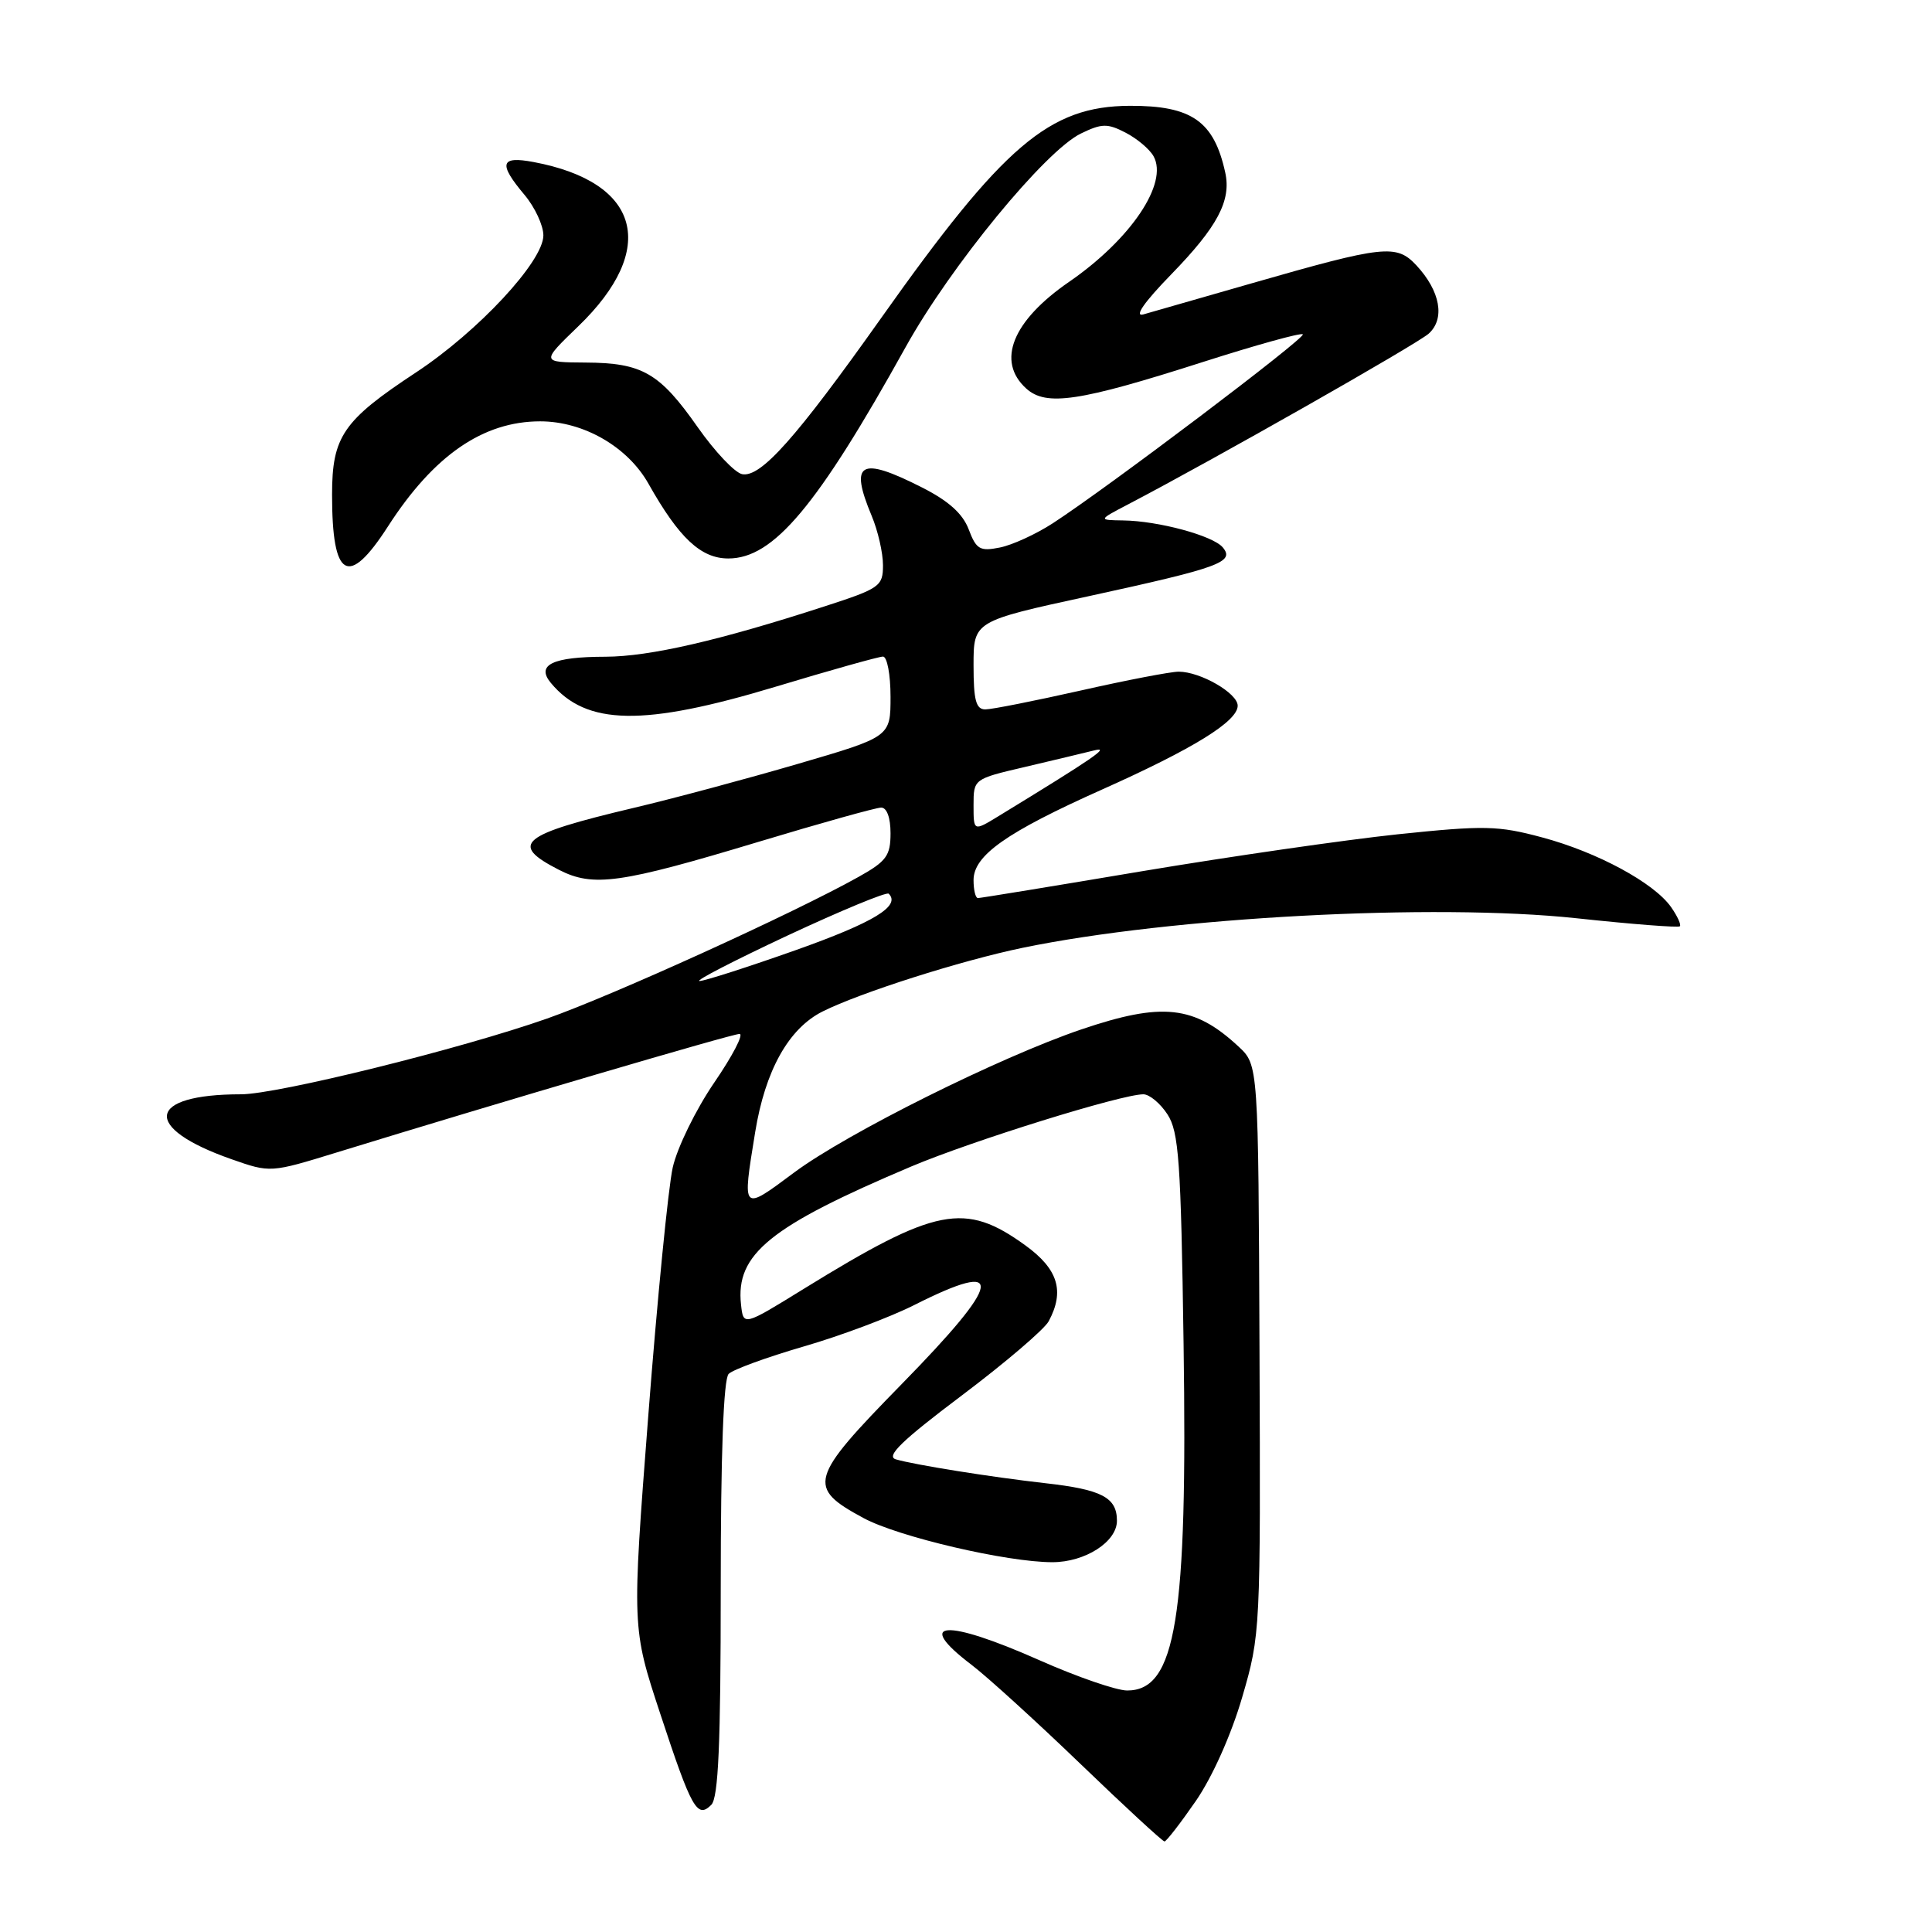 <?xml version="1.0" encoding="UTF-8" standalone="no"?>
<!DOCTYPE svg PUBLIC "-//W3C//DTD SVG 1.1//EN" "http://www.w3.org/Graphics/SVG/1.1/DTD/svg11.dtd" >
<svg xmlns="http://www.w3.org/2000/svg" xmlns:xlink="http://www.w3.org/1999/xlink" version="1.1" viewBox="0 0 256 256">
 <g >
 <path fill="currentColor"
d=" M 158.46 238.63 C 160.65 235.45 163.16 229.83 164.60 224.88 C 167.02 216.60 167.04 216.05 166.89 178.81 C 166.74 141.12 166.74 141.12 164.12 138.68 C 158.25 133.22 154.01 132.76 143.26 136.41 C 132.41 140.10 112.23 150.16 105.25 155.35 C 98.26 160.55 98.34 160.63 100.06 150.04 C 101.39 141.85 104.49 136.29 108.99 134.03 C 113.99 131.53 127.30 127.29 135.50 125.59 C 155.18 121.52 190.03 119.66 208.86 121.67 C 216.21 122.46 222.39 122.94 222.59 122.74 C 222.79 122.54 222.27 121.40 221.43 120.20 C 219.18 116.99 211.67 112.92 204.34 110.96 C 198.49 109.39 196.71 109.35 185.19 110.55 C 178.21 111.29 162.98 113.49 151.33 115.44 C 139.69 117.40 129.90 119.00 129.58 119.00 C 129.26 119.00 129.00 117.93 129.00 116.62 C 129.00 113.35 133.34 110.29 146.00 104.63 C 158.15 99.20 164.00 95.58 164.00 93.51 C 164.00 91.85 159.06 89.00 156.18 89.00 C 155.13 89.00 149.29 90.12 143.19 91.50 C 137.10 92.87 131.42 94.00 130.56 94.00 C 129.32 94.00 129.00 92.78 129.00 88.16 C 129.00 82.31 129.00 82.31 144.25 79.00 C 161.61 75.22 163.64 74.48 162.03 72.54 C 160.74 70.98 153.49 69.02 148.81 68.96 C 145.50 68.91 145.50 68.91 149.50 66.82 C 160.94 60.84 187.74 45.61 189.31 44.21 C 191.51 42.23 190.85 38.57 187.68 35.16 C 185.03 32.32 183.41 32.50 165.86 37.54 C 159.06 39.50 152.60 41.35 151.50 41.66 C 150.24 42.01 151.60 40.05 155.19 36.36 C 161.33 30.05 163.17 26.58 162.35 22.86 C 160.86 16.05 157.90 13.99 149.70 14.02 C 139.03 14.07 132.99 19.22 116.78 42.11 C 105.48 58.05 100.81 63.30 98.34 62.83 C 97.37 62.64 94.73 59.85 92.46 56.62 C 87.40 49.40 85.11 48.08 77.59 48.04 C 71.69 48.00 71.69 48.00 76.61 43.25 C 87.28 32.97 84.88 24.13 70.70 21.47 C 66.29 20.64 66.00 21.66 69.50 25.82 C 70.87 27.45 72.00 29.87 72.00 31.19 C 72.00 34.63 63.36 43.92 55.12 49.35 C 45.45 55.72 44.00 57.84 44.00 65.55 C 44.00 76.70 46.15 77.92 51.41 69.75 C 57.47 60.34 64.01 55.83 71.58 55.83 C 77.33 55.83 83.19 59.21 85.94 64.12 C 89.98 71.29 92.87 74.00 96.51 74.00 C 102.50 74.00 108.29 67.09 120.02 45.96 C 125.97 35.25 138.51 19.97 143.23 17.69 C 145.99 16.35 146.74 16.33 149.15 17.58 C 150.66 18.36 152.33 19.76 152.85 20.70 C 154.85 24.27 149.85 31.70 141.67 37.34 C 134.14 42.52 131.99 47.87 135.98 51.48 C 138.62 53.87 142.98 53.22 159.35 47.98 C 166.41 45.72 172.39 44.06 172.63 44.30 C 173.07 44.74 146.80 64.60 139.48 69.35 C 137.27 70.78 134.12 72.23 132.48 72.55 C 129.85 73.08 129.36 72.80 128.36 70.15 C 127.57 68.06 125.69 66.37 122.15 64.58 C 113.96 60.43 112.53 61.24 115.50 68.35 C 116.33 70.32 117.00 73.26 117.00 74.89 C 117.00 77.68 116.60 77.97 109.25 80.35 C 95.30 84.88 86.07 87.00 80.24 87.02 C 73.21 87.03 71.00 88.09 72.99 90.49 C 77.69 96.15 85.24 96.28 102.75 91.00 C 110.04 88.80 116.46 87.00 117.00 87.00 C 117.55 87.00 118.00 89.39 118.00 92.32 C 118.00 97.63 118.00 97.63 105.75 101.21 C 99.01 103.18 89.22 105.81 84.00 107.04 C 68.90 110.62 67.42 111.85 74.07 115.26 C 78.61 117.58 82.17 117.08 100.50 111.55 C 108.75 109.06 116.06 107.02 116.75 107.01 C 117.51 107.00 118.00 108.34 118.00 110.41 C 118.00 113.39 117.46 114.13 113.75 116.20 C 105.17 121.00 81.25 131.88 72.50 134.96 C 61.12 138.97 36.77 145.00 31.93 145.00 C 19.40 145.00 18.75 149.42 30.67 153.60 C 35.83 155.41 35.83 155.41 44.67 152.69 C 65.99 146.13 97.01 137.00 97.99 137.00 C 98.58 137.00 97.07 139.90 94.64 143.45 C 92.21 147.00 89.73 152.07 89.14 154.70 C 88.55 157.34 87.09 172.14 85.90 187.59 C 83.73 215.69 83.73 215.69 87.49 227.09 C 91.64 239.69 92.38 241.02 94.25 239.15 C 95.19 238.21 95.50 231.09 95.50 210.50 C 95.50 192.65 95.87 182.73 96.55 182.05 C 97.13 181.47 101.60 179.84 106.48 178.42 C 111.36 177.01 117.97 174.53 121.15 172.92 C 133.39 166.75 132.91 169.69 119.44 183.44 C 107.20 195.94 106.87 197.08 114.42 201.15 C 119.02 203.64 133.42 207.00 139.44 207.00 C 143.79 207.00 148.00 204.30 148.00 201.51 C 148.00 198.42 146.00 197.37 138.50 196.53 C 131.32 195.72 121.20 194.10 118.70 193.37 C 117.35 192.97 119.48 190.90 127.41 184.93 C 133.19 180.58 138.39 176.14 138.96 175.07 C 141.10 171.08 140.20 168.16 135.88 165.03 C 127.85 159.21 124.05 159.96 106.50 170.78 C 98.50 175.72 98.50 175.72 98.19 172.87 C 97.45 166.18 101.99 162.50 120.76 154.56 C 128.84 151.15 148.61 145.00 151.50 145.00 C 152.30 145.00 153.74 146.19 154.69 147.65 C 156.20 149.96 156.48 153.83 156.83 178.05 C 157.37 214.47 155.82 224.00 149.36 224.00 C 147.94 224.00 142.72 222.20 137.76 220.00 C 125.24 214.44 121.01 214.73 128.75 220.61 C 130.81 222.18 137.30 228.08 143.17 233.73 C 149.04 239.38 154.05 244.00 154.30 244.00 C 154.55 244.00 156.42 241.58 158.46 238.63 Z  M 104.38 123.95 C 111.47 120.64 117.49 118.15 117.76 118.42 C 119.38 120.04 115.81 122.21 105.52 125.87 C 99.11 128.14 93.34 129.99 92.69 129.99 C 92.03 129.98 97.30 127.27 104.38 123.95 Z  M 129.00 106.69 C 129.00 103.23 129.02 103.21 135.75 101.64 C 139.46 100.77 143.62 99.77 145.00 99.43 C 147.21 98.87 144.97 100.41 132.25 108.18 C 129.00 110.16 129.00 110.16 129.00 106.69 Z "/>
</g>
</svg>